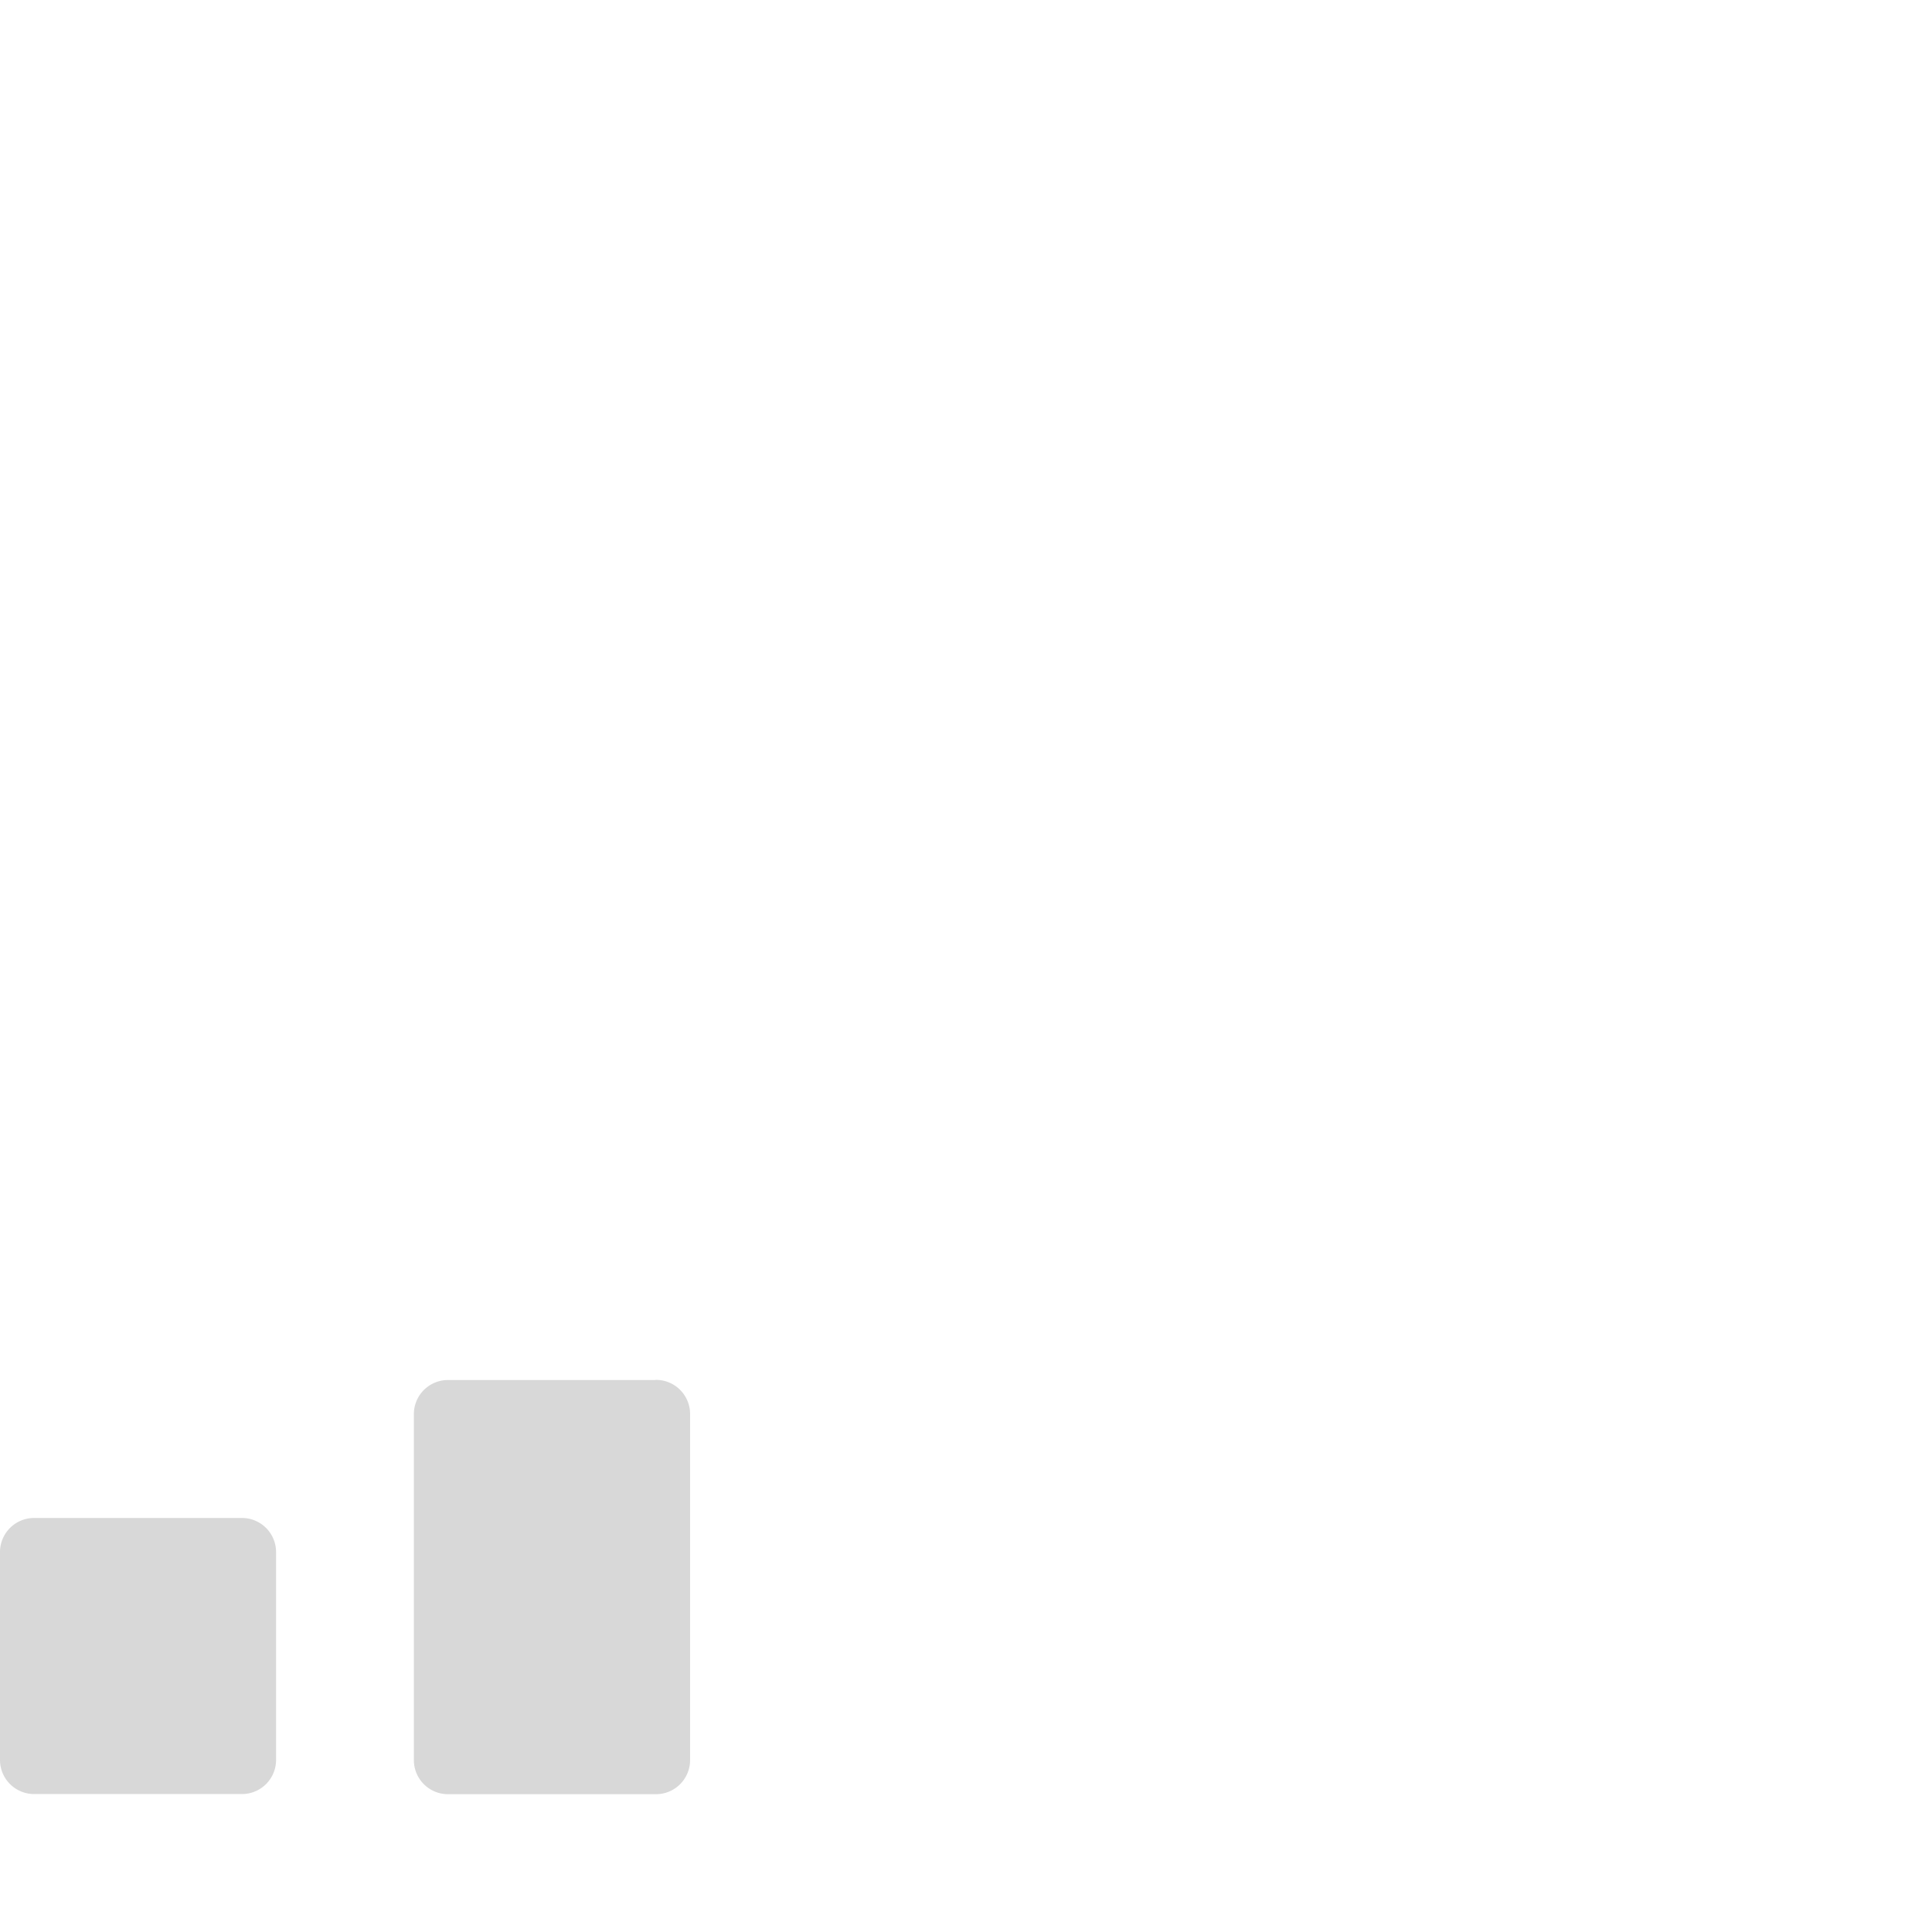 <svg xmlns="http://www.w3.org/2000/svg" viewBox="0 0 128 128"><title>ping_2</title><g id="ping_2"><path d="M16,100.57H2.29A2.26,2.26,0,0,0,0,102.86v13.71a2.26,2.26,0,0,0,2.29,2.29H16a2.26,2.26,0,0,0,2.29-2.29V102.86A2.26,2.26,0,0,0,16,100.57m27.43-9.14H29.71a2.26,2.26,0,0,0-2.29,2.29v22.86a2.26,2.26,0,0,0,2.29,2.29H43.43a2.26,2.26,0,0,0,2.29-2.29V93.71a2.26,2.26,0,0,0-2.29-2.29" fill="#d8d8d8"/></g></svg>